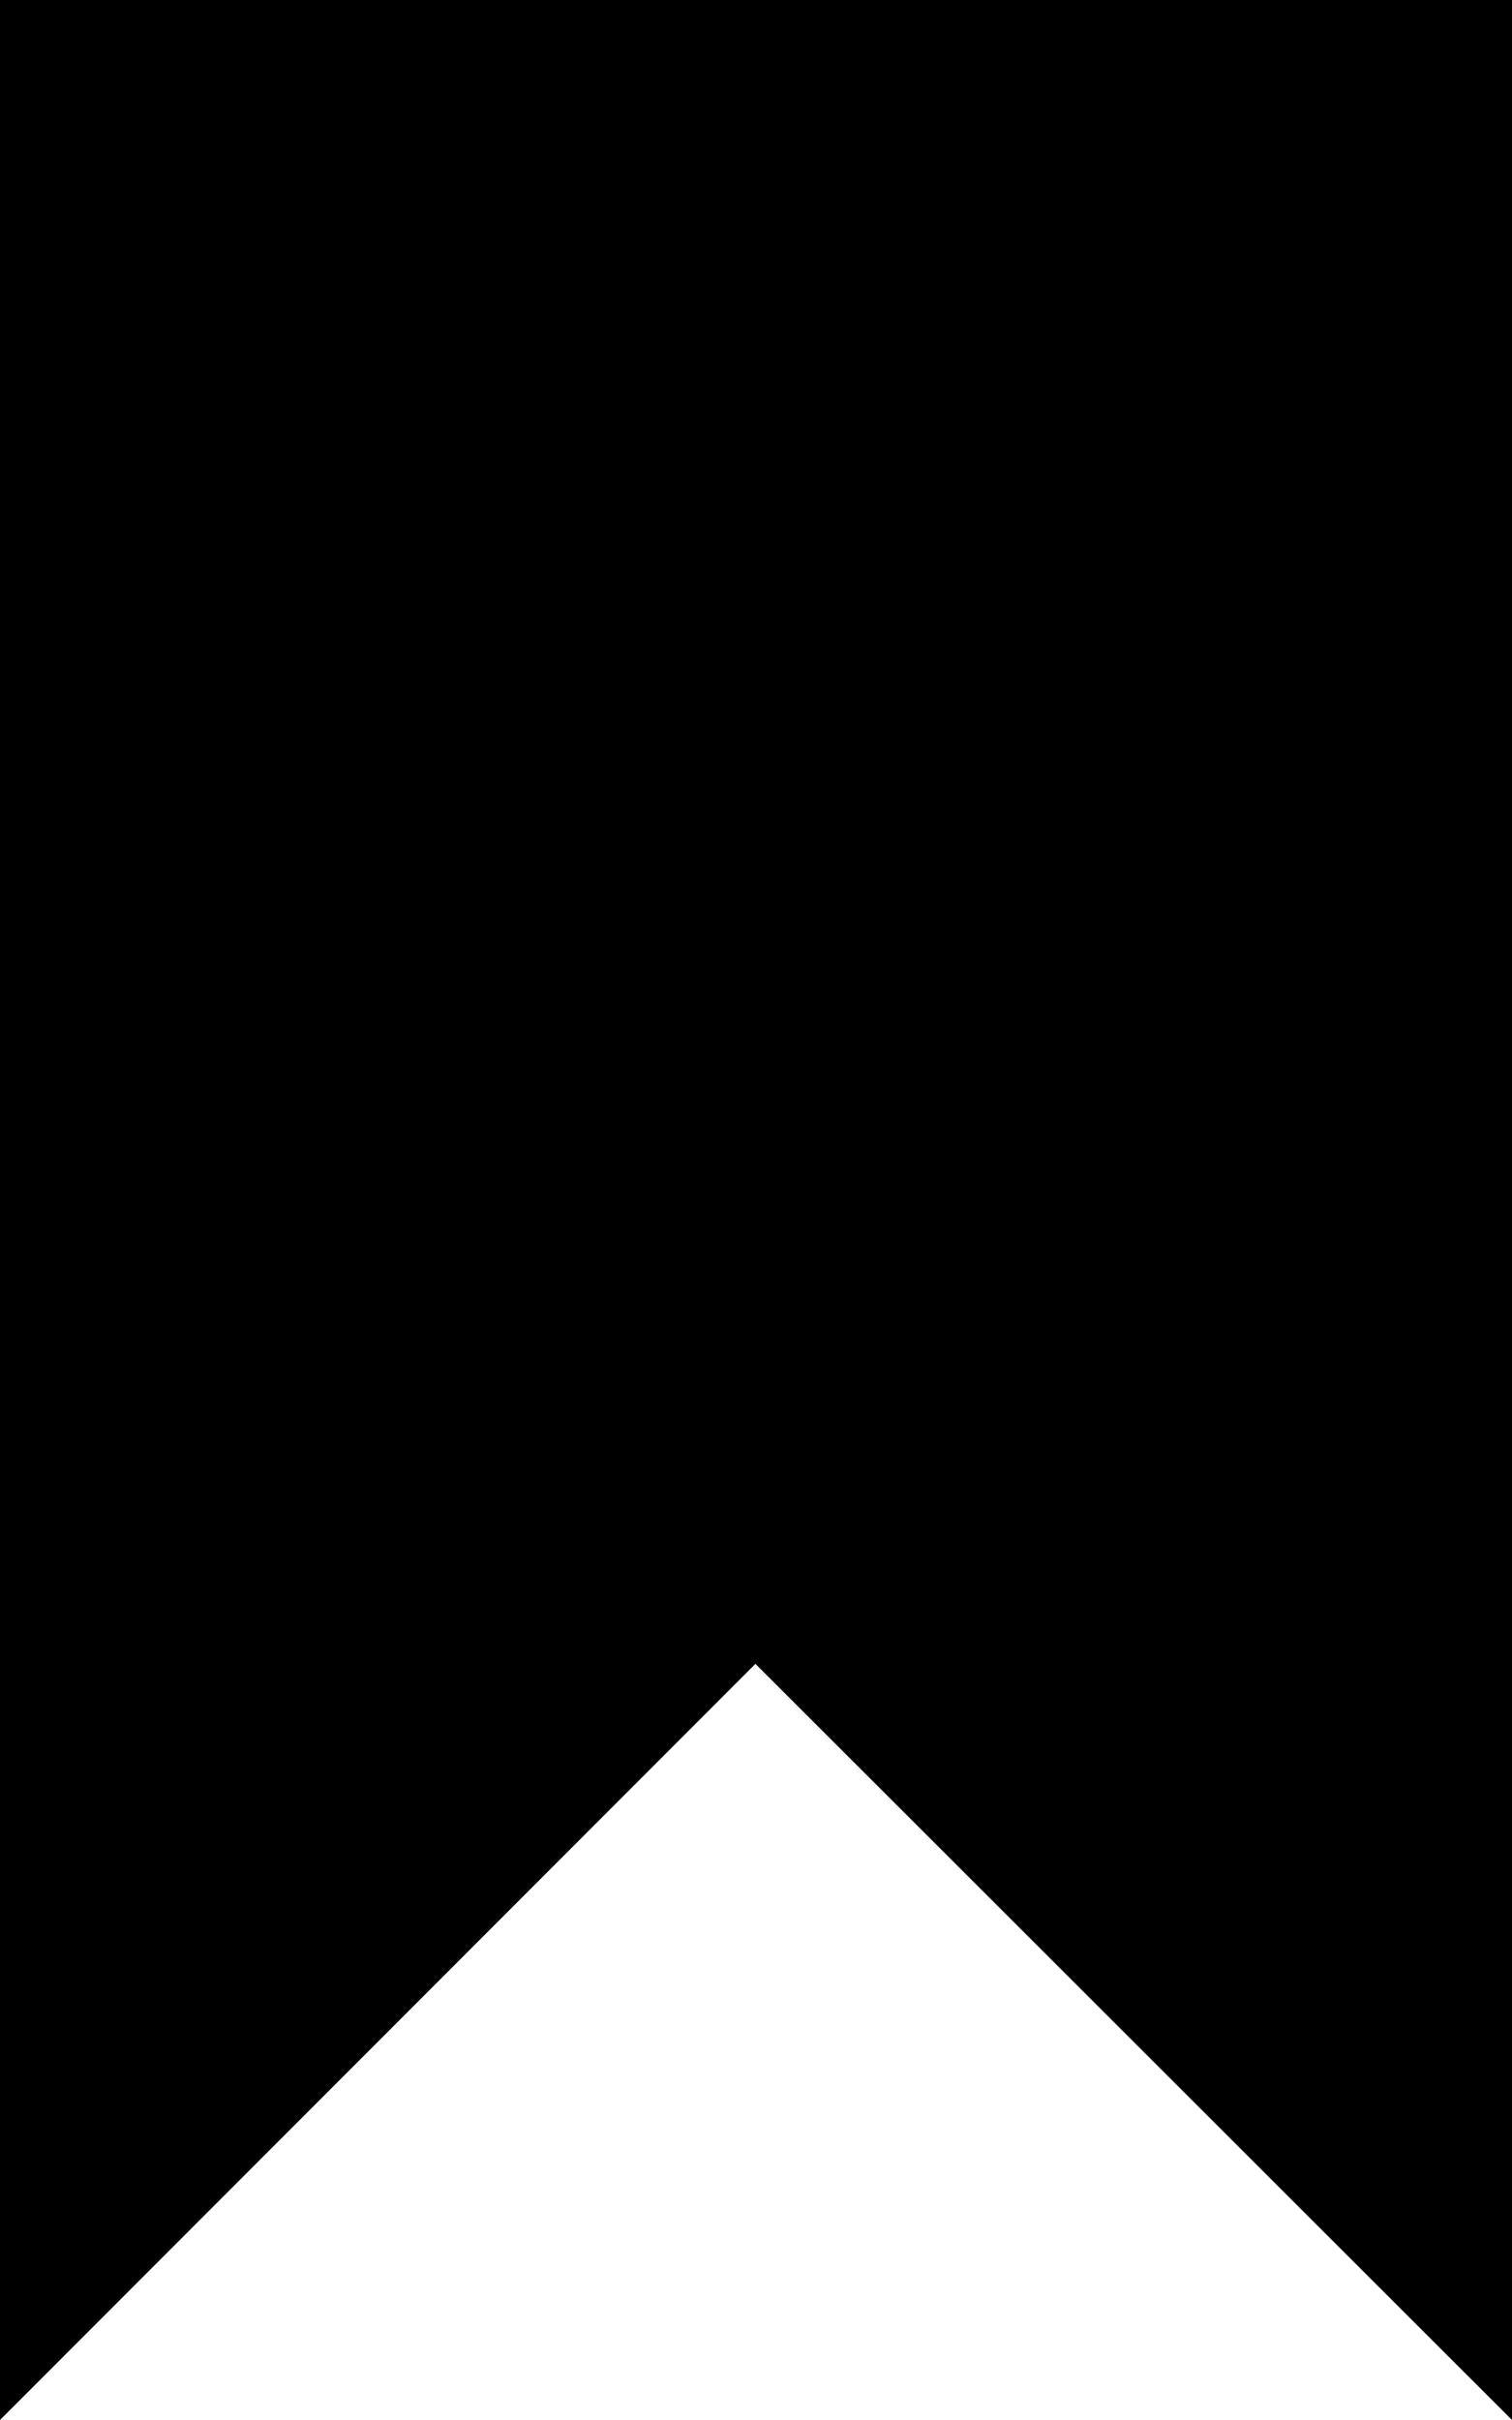 <svg xmlns="http://www.w3.org/2000/svg" width="6.495" height="10.392" viewBox="0 0 6.495 10.392"><path d="M8.355,1.928V12.32L11.6,9.073,14.85,12.32V1.928Z" transform="translate(-8.355 -1.928)"/></svg>
